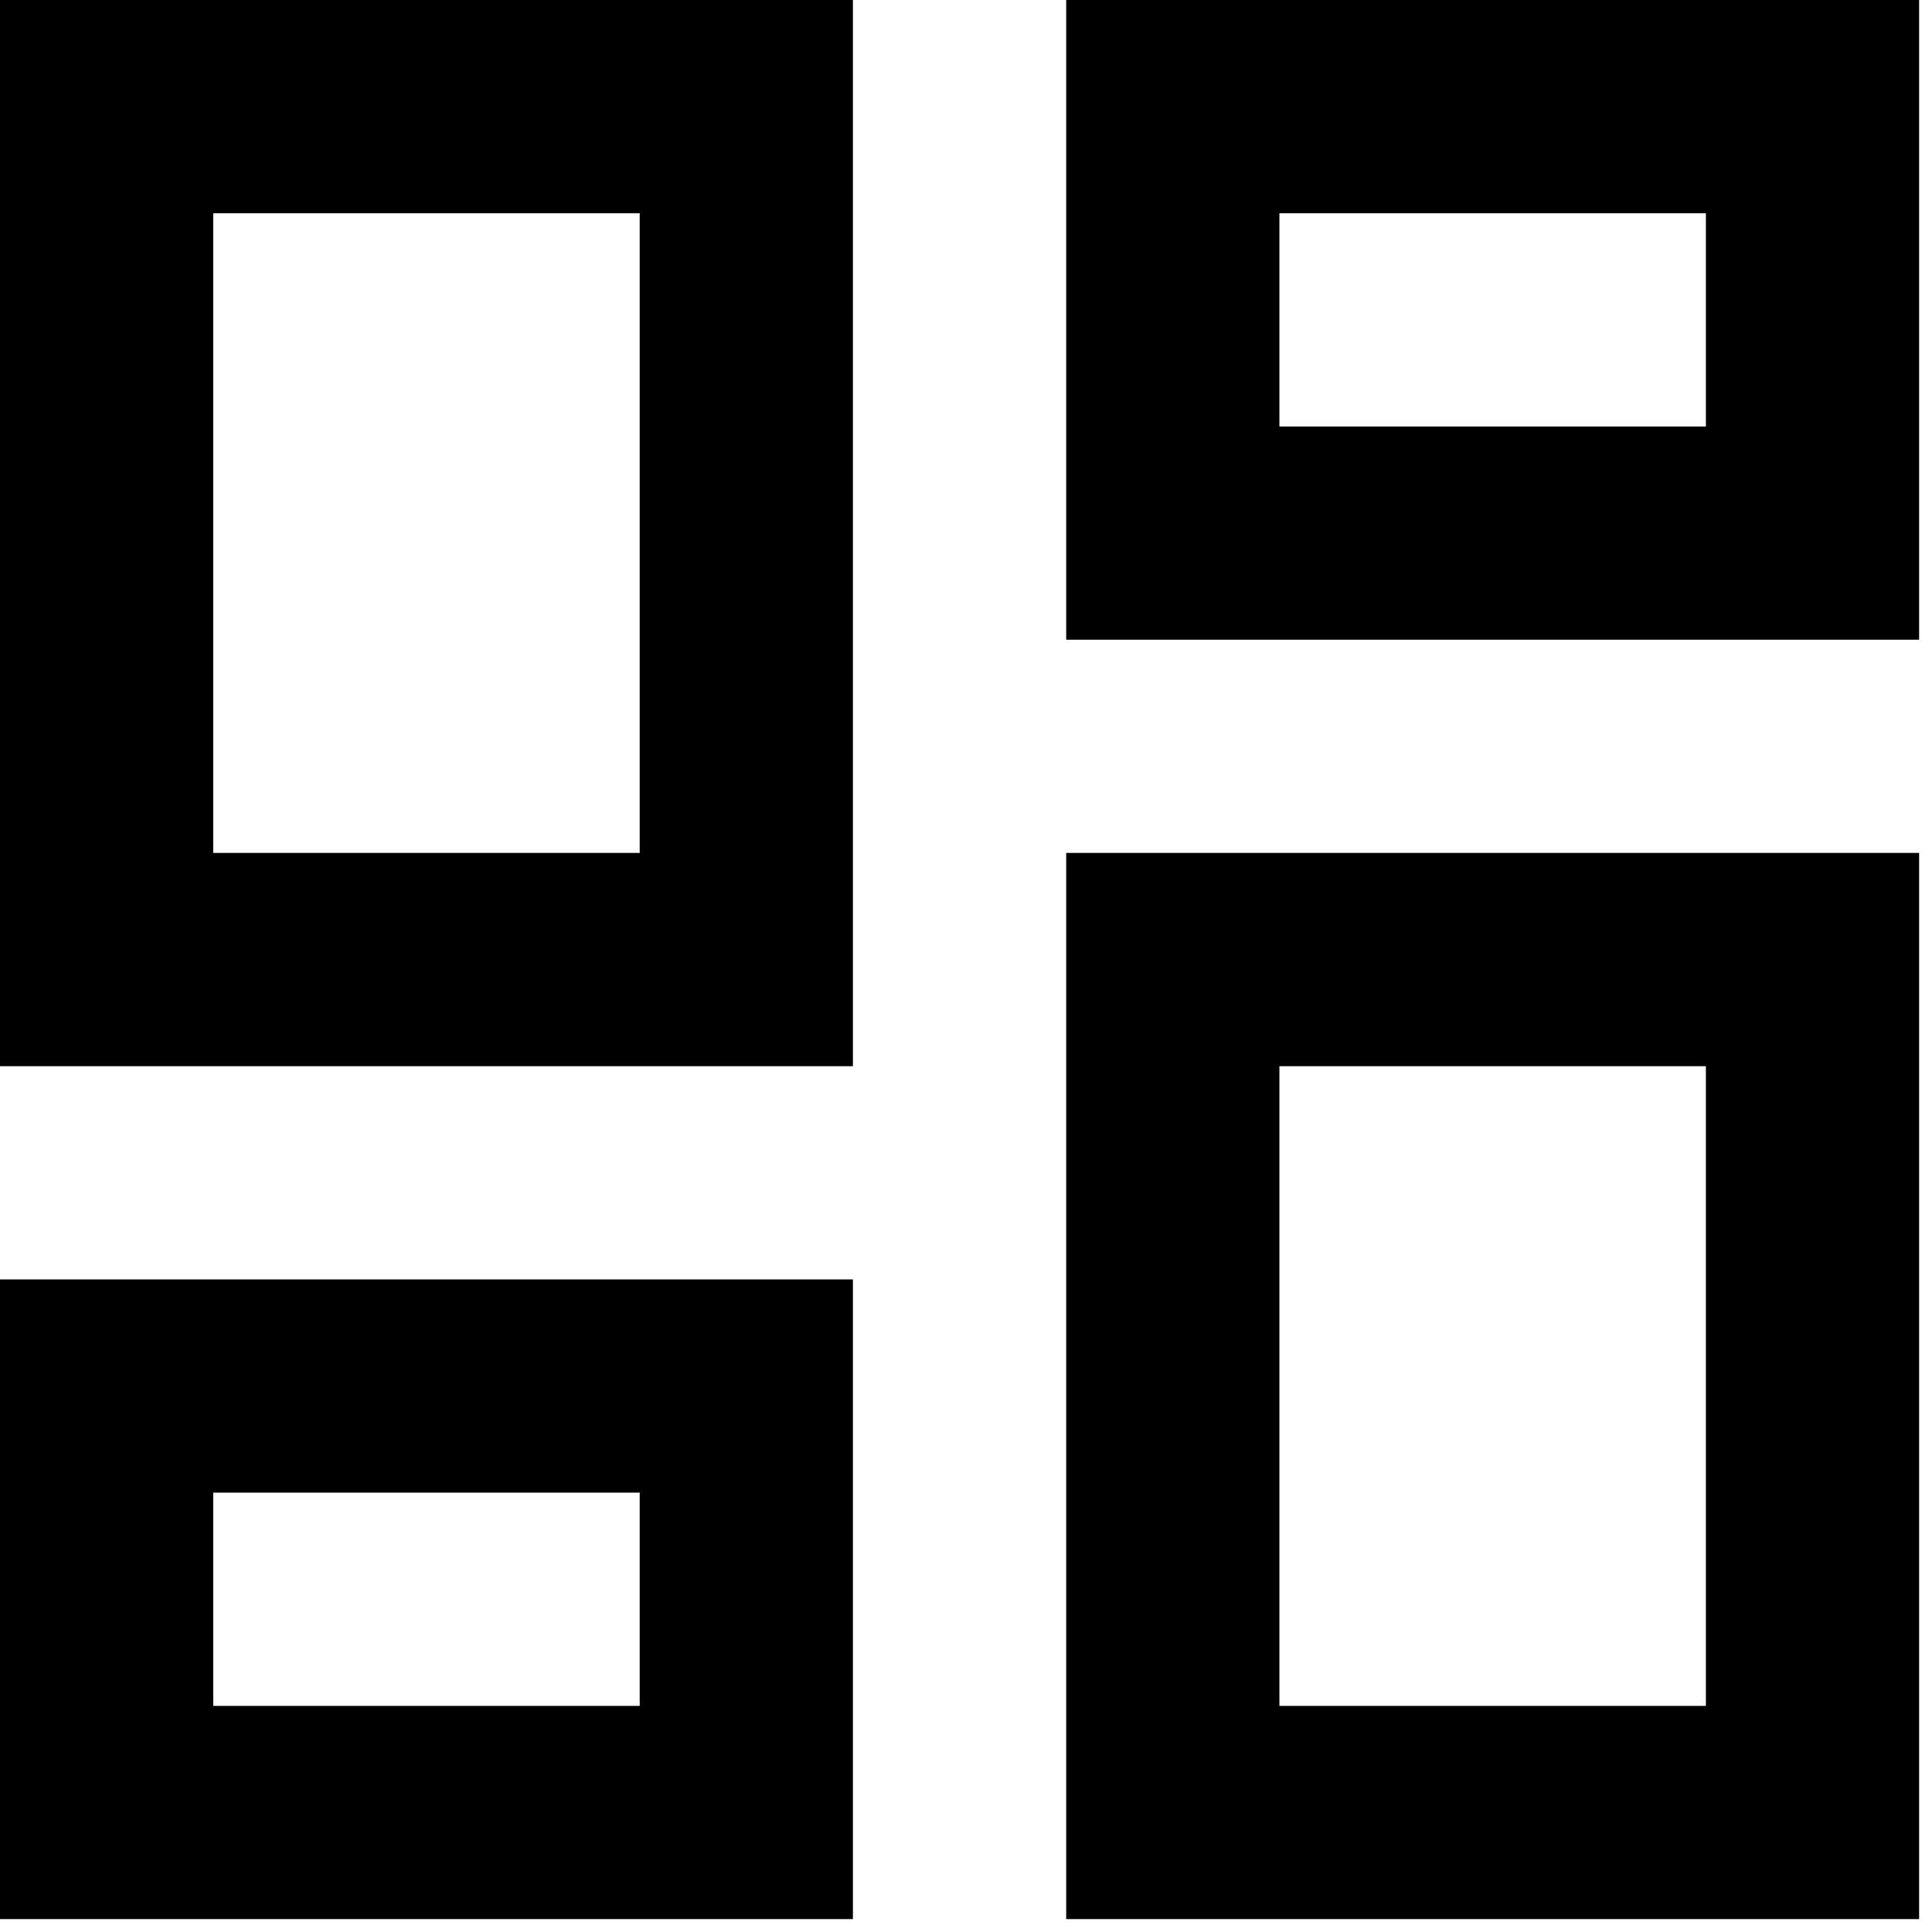 <svg width="36" height="36" viewBox="0 0 36 36" fill="none" xmlns="http://www.w3.org/2000/svg">
<path d="M32.287 3.973V3.473H31.787H23.84H23.34V3.973V7.947V8.447H23.84H31.787H32.287V7.947V3.973ZM12.42 3.973V3.473H11.92H3.973H3.473V3.973V15.893V16.393H3.973H11.92H12.42V15.893V3.973ZM32.287 19.867V19.367H31.787H23.84H23.34V19.867V31.787V32.287H23.84H31.787H32.287V31.787V19.867ZM12.42 27.813V27.313H11.92H3.973H3.473V27.813V31.787V32.287H3.973H11.92H12.42V31.787V27.813ZM20.367 11.42V0.5H35.26V11.42H20.367ZM15.393 0.5V19.367H0.5V0.5H15.393ZM20.367 35.26V16.393H35.26V35.26H20.367ZM0.5 35.26V24.34H15.393V35.26H0.5Z" fill="black" stroke="black"/>
</svg>
